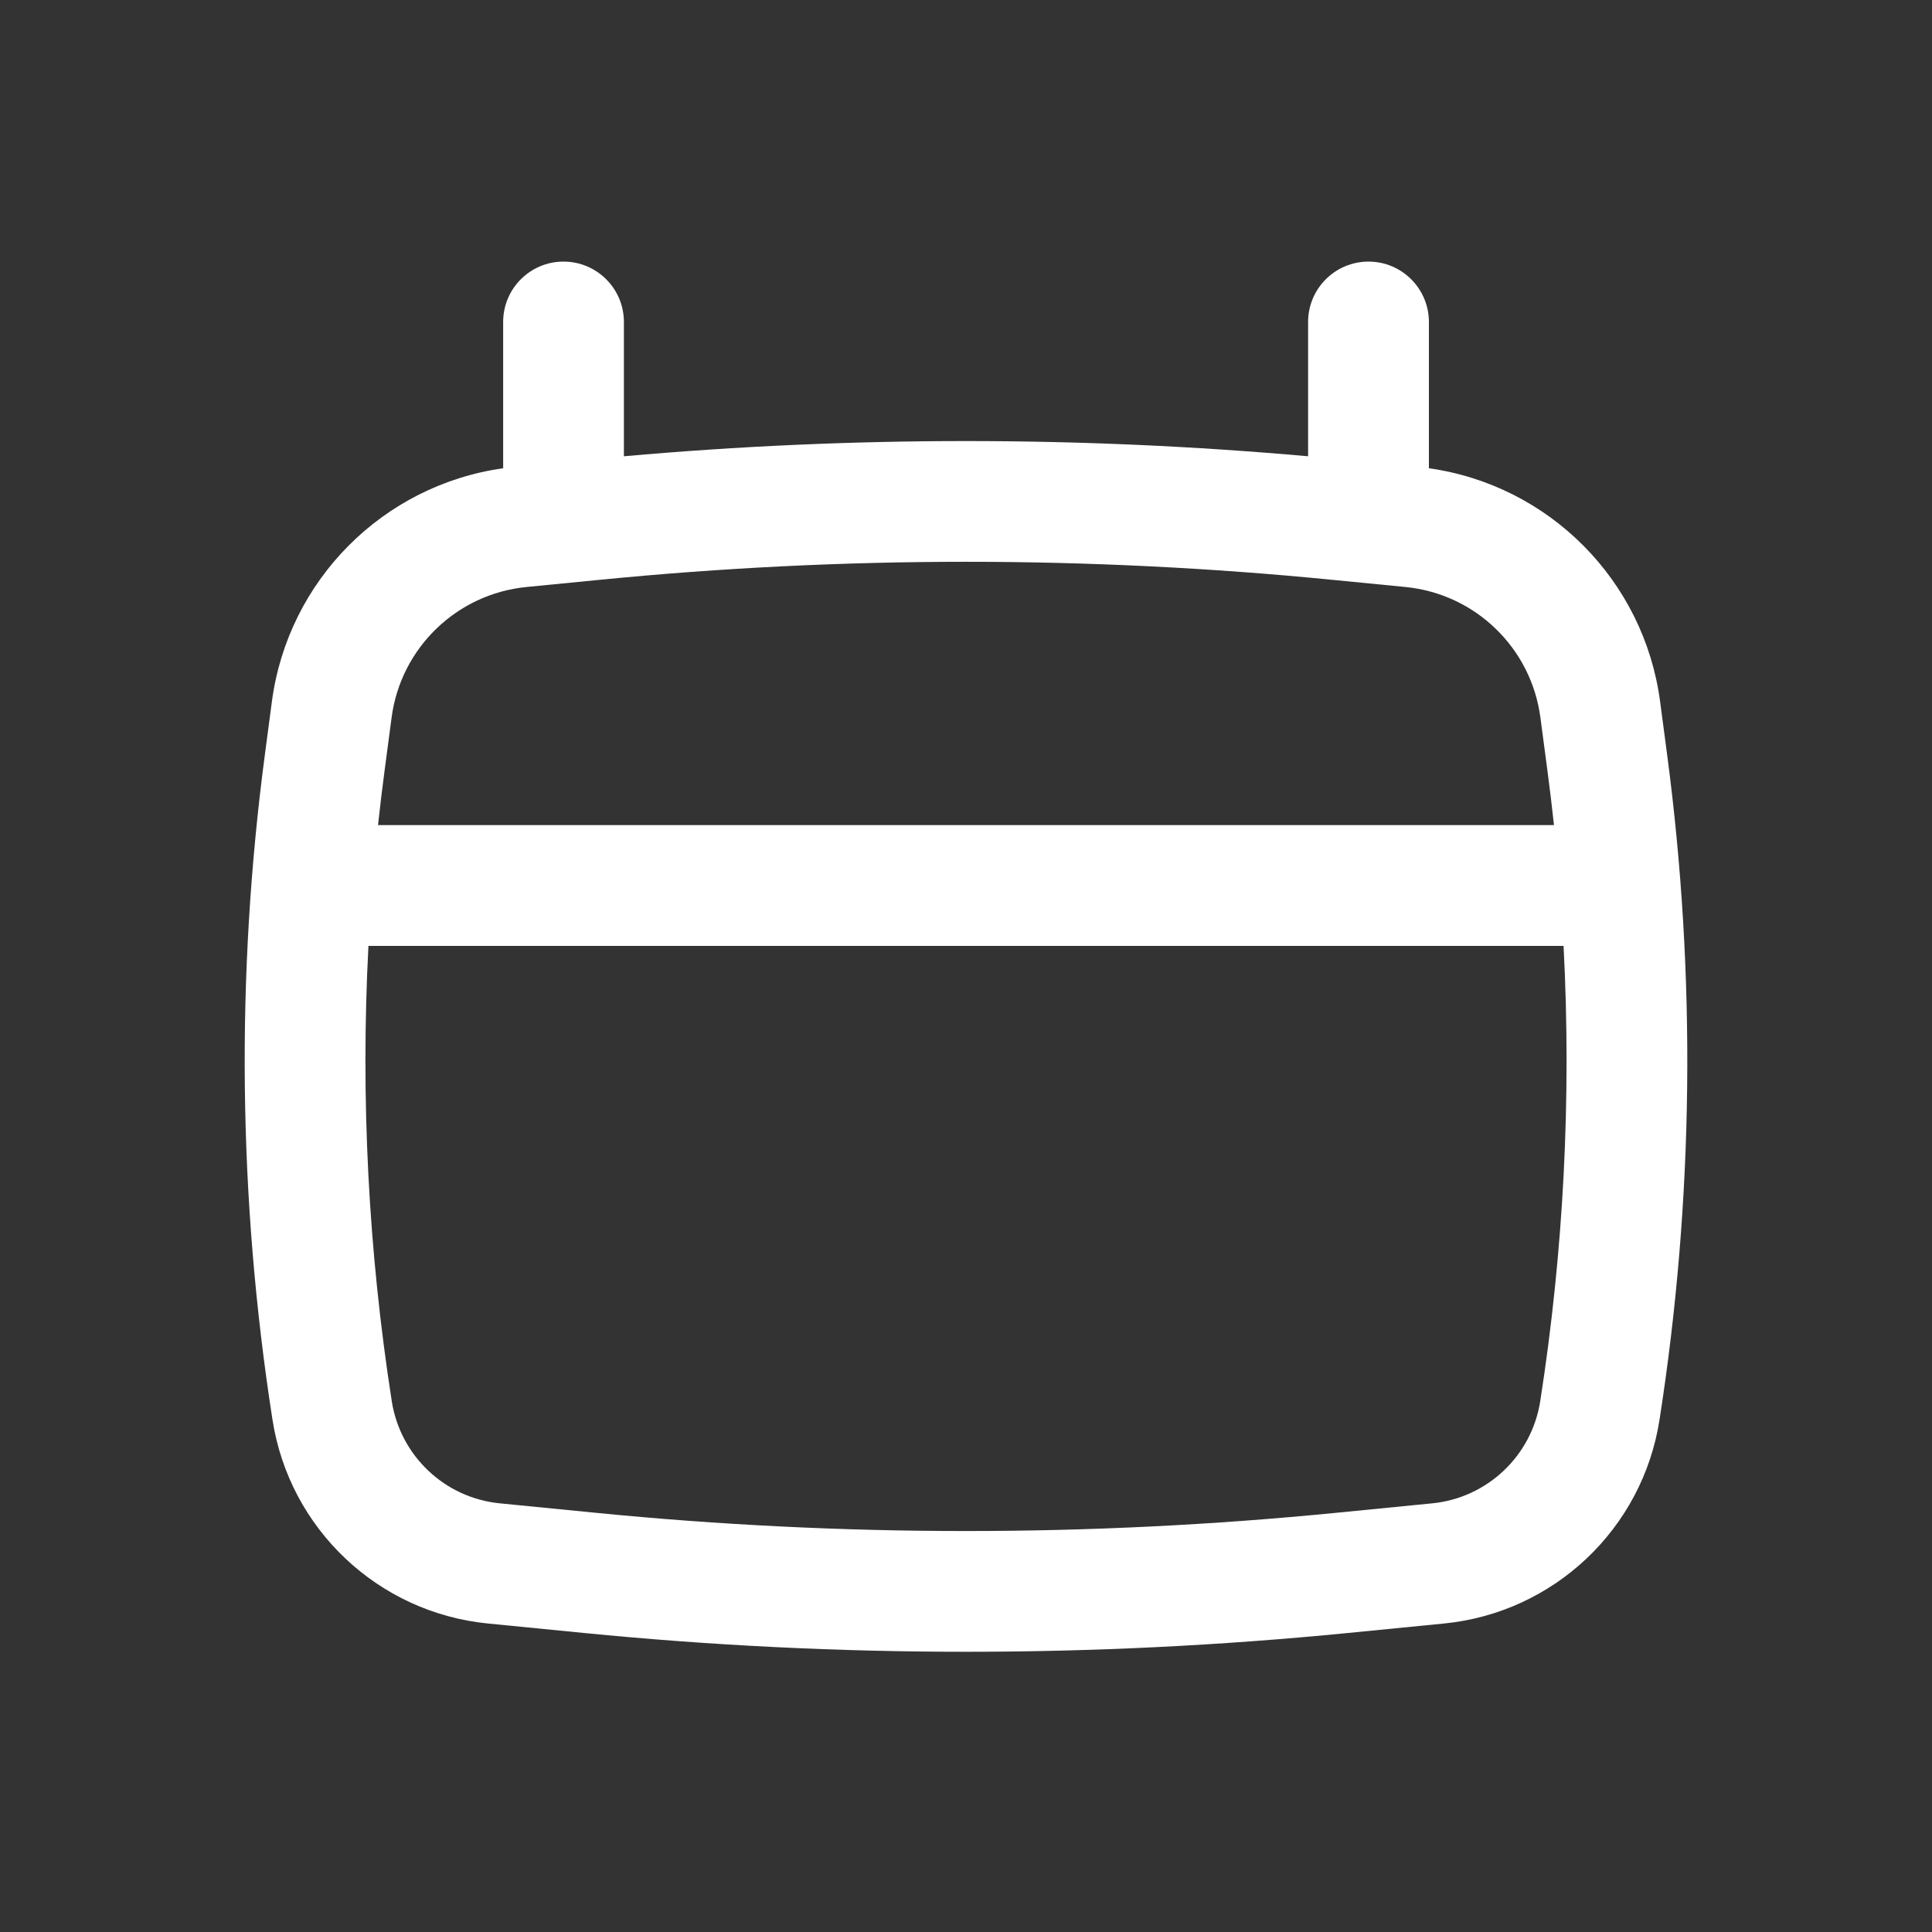 <svg width="30" height="30" viewBox="0 0 30 30" fill="none" xmlns="http://www.w3.org/2000/svg">
<rect x="0" y="0" width="30" height="30" fill="#333333" stroke="none"/>
<path fill-rule="evenodd" clip-rule="evenodd" d="M8.75 4.062C9.268 4.062 9.688 4.482 9.688 5V7.085C13.222 6.77 16.778 6.77 20.312 7.085V5C20.312 4.482 20.732 4.062 21.25 4.062C21.768 4.062 22.188 4.482 22.188 5V7.271C24.054 7.534 25.528 9.011 25.778 10.893L25.886 11.71C26.341 15.143 26.302 18.623 25.769 22.045C25.506 23.74 24.128 25.042 22.421 25.21L20.93 25.357C16.986 25.746 13.014 25.746 9.07 25.357L7.579 25.21C5.871 25.042 4.494 23.74 4.231 22.045C3.698 18.623 3.659 15.143 4.114 11.71L4.222 10.893C4.472 9.011 5.946 7.534 7.813 7.271V5C7.813 4.482 8.232 4.062 8.75 4.062ZM9.306 9.004C13.093 8.63 16.907 8.63 20.694 9.004L21.825 9.115C22.909 9.222 23.776 10.061 23.919 11.14L24.027 11.956C24.065 12.241 24.099 12.527 24.13 12.812H5.87C5.901 12.527 5.935 12.241 5.973 11.956L6.081 11.14C6.224 10.061 7.091 9.222 8.175 9.115L9.306 9.004ZM5.721 14.688C5.598 17.048 5.719 19.416 6.083 21.756C6.216 22.607 6.906 23.26 7.763 23.344L9.254 23.491C13.075 23.868 16.925 23.868 20.746 23.491L22.237 23.344C23.094 23.26 23.784 22.607 23.917 21.756C24.281 19.416 24.402 17.048 24.279 14.688H5.721Z" fill="white"/>
</svg>
